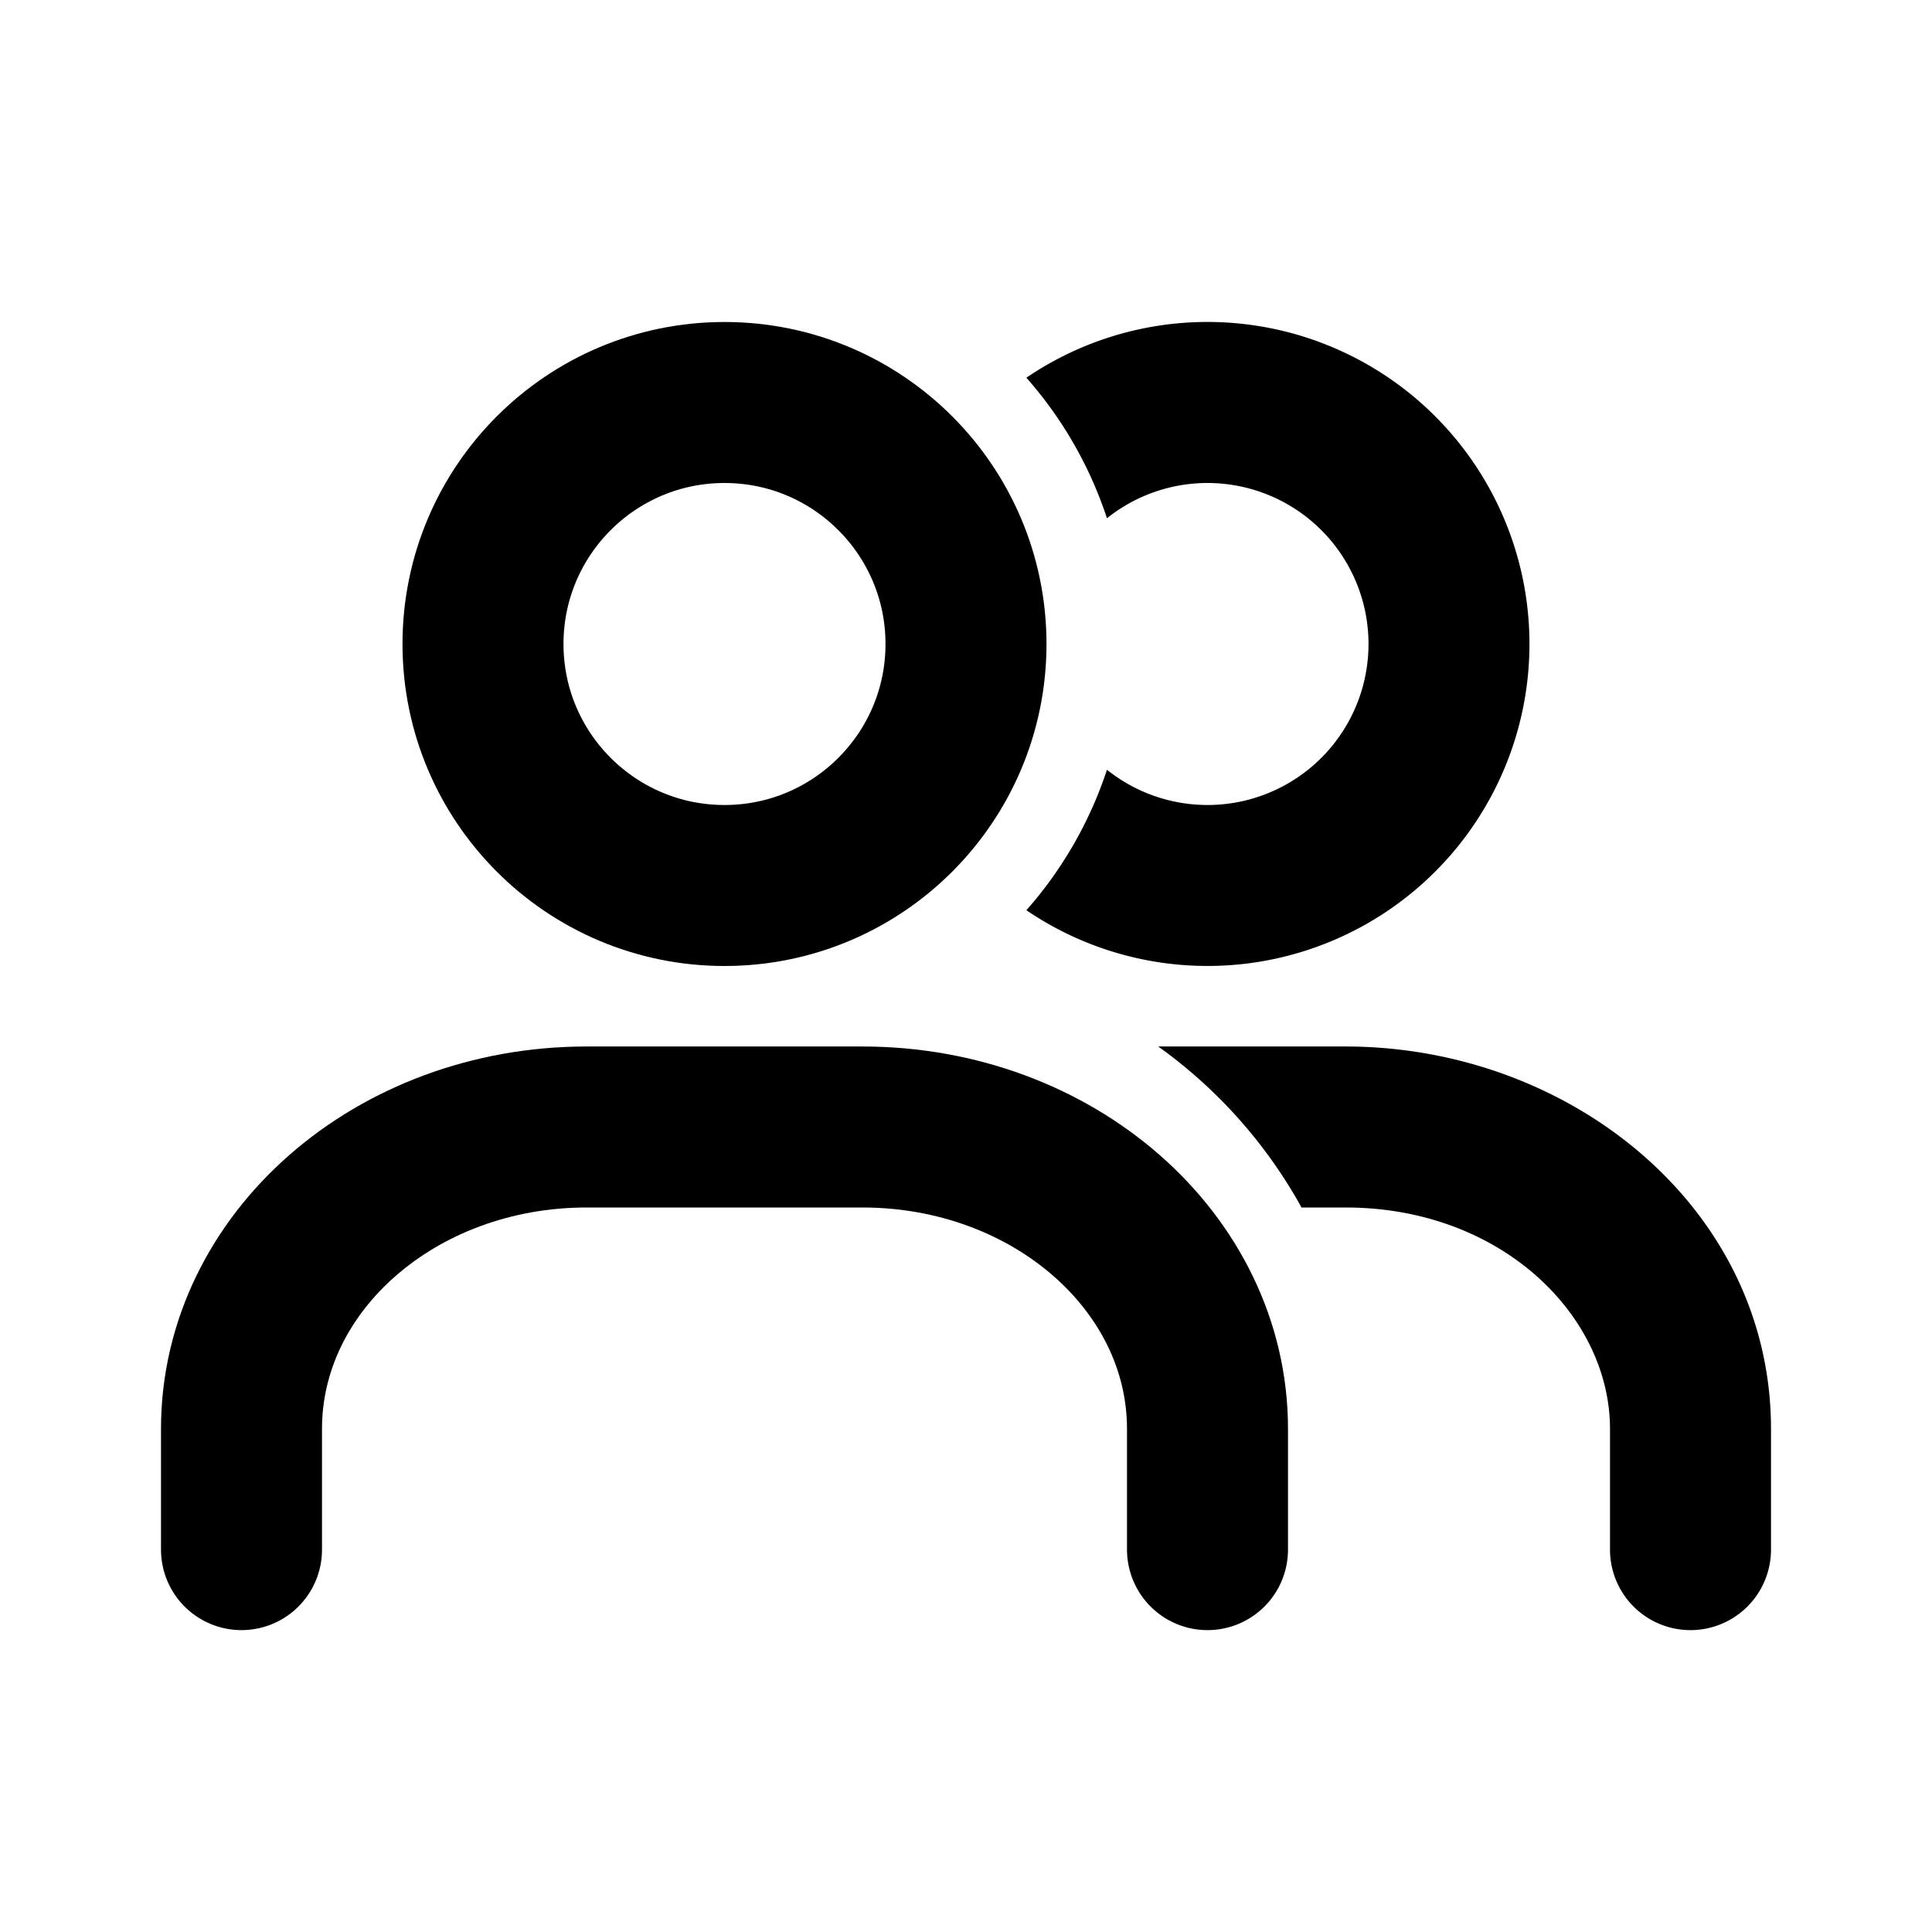 <svg xmlns="http://www.w3.org/2000/svg" fill="none" viewBox="0 0 24 24">
  <path fill="currentColor" fill-rule="evenodd" d="M16.168 15h.546C18.66 15 20 16.352 20 17.75v1.5a1 1 0 102 0v-1.5c0-2.745-2.496-4.75-5.286-4.75h-2.326a6.064 6.064 0 011.78 2z" clip-rule="evenodd"/>
  <circle cx="9" cy="8" r="3" stroke="currentColor" stroke-width="2"/>
  <path fill="currentColor" fill-rule="evenodd" d="M13.751 9.562a4.993 4.993 0 01-1.001 1.745 4 4 0 100-6.615 4.994 4.994 0 011.001 1.746 2 2 0 110 3.124z" clip-rule="evenodd"/>
  <path stroke="currentColor" stroke-linecap="round" stroke-linejoin="round" stroke-width="2" d="M3 19.25v-1.5C3 15.679 4.919 14 7.286 14h3.428C13.081 14 15 15.679 15 17.75v1.5"/>
</svg>
